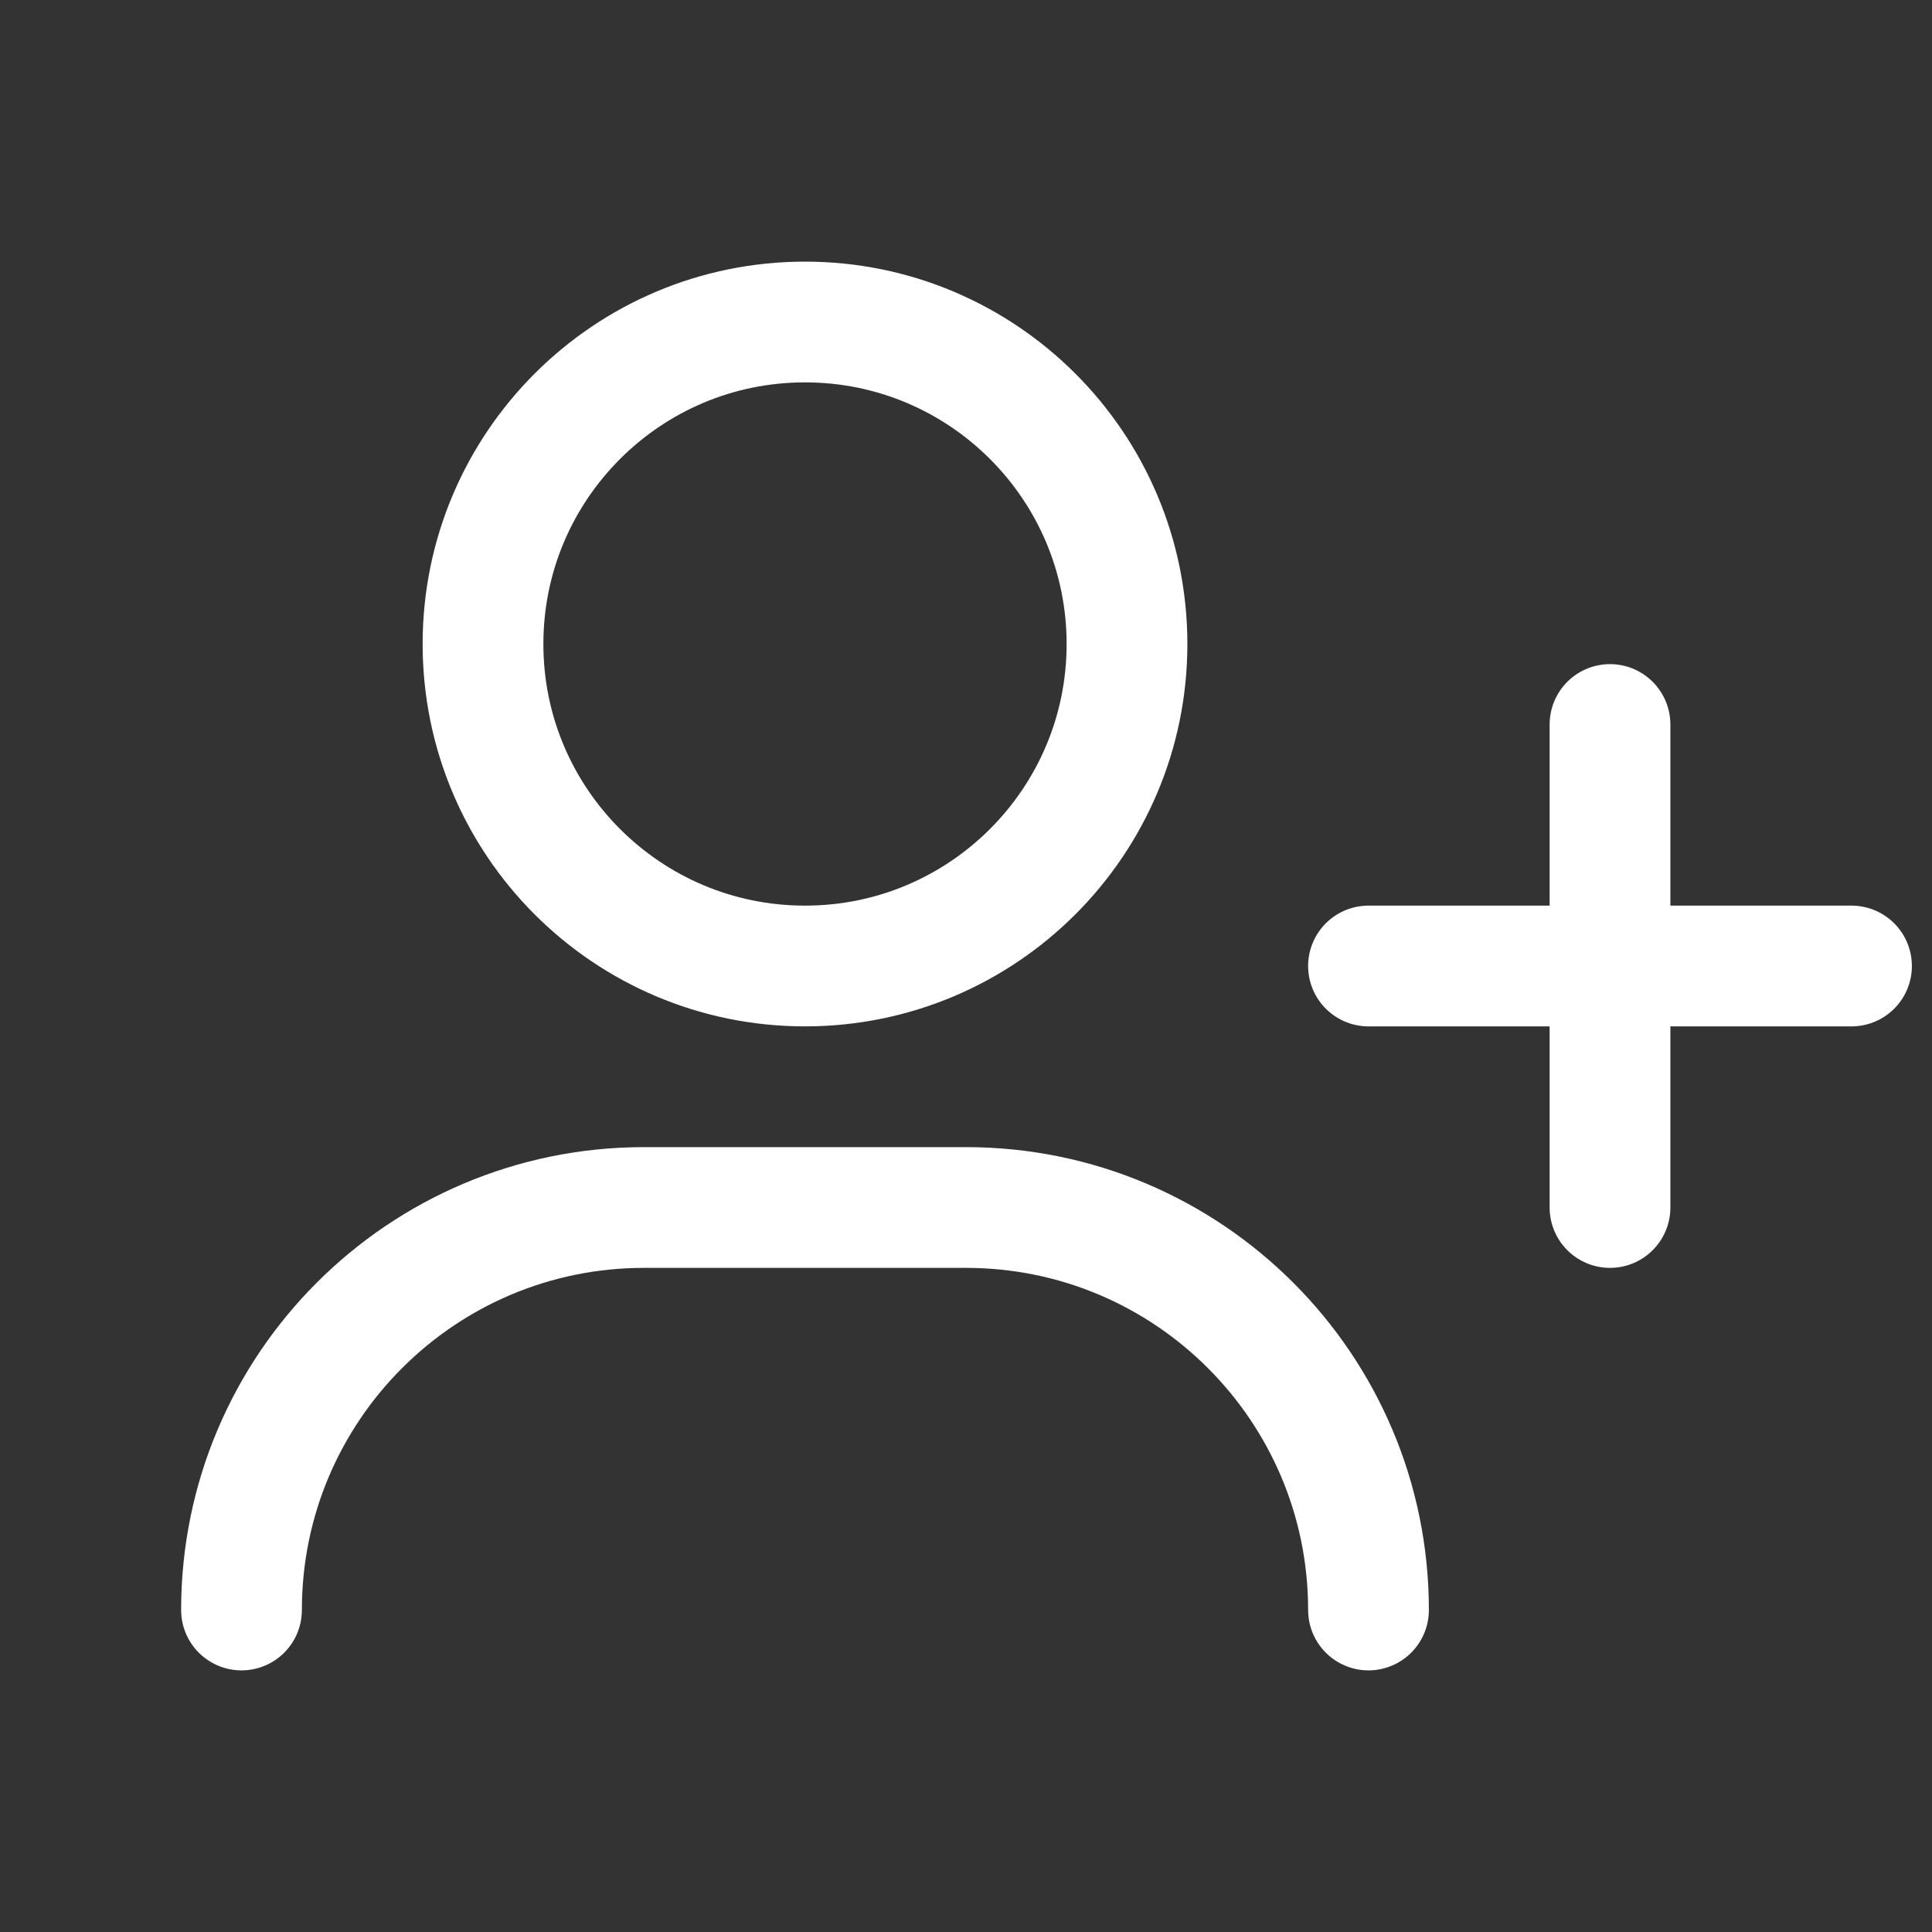 <svg width="24" height="24" viewBox="0 0 24 24" fill="none" xmlns="http://www.w3.org/2000/svg">
<rect x="0" y="0" width="24" height="24" fill="#333333" stroke="none"/>
<path d="M3 20C3 17.239 5.239 15 8 15H10H12C14.761 15 17 17.239 17 20M17 12H20M23 12H20M20 12V9M20 12V15M10 12C7.791 12 6 10.209 6 8C6 5.791 7.791 4 10 4C12.209 4 14 5.791 14 8C14 10.209 12.209 12 10 12Z" stroke="white" stroke-width="1.5" stroke-linecap="round"/>
</svg>
